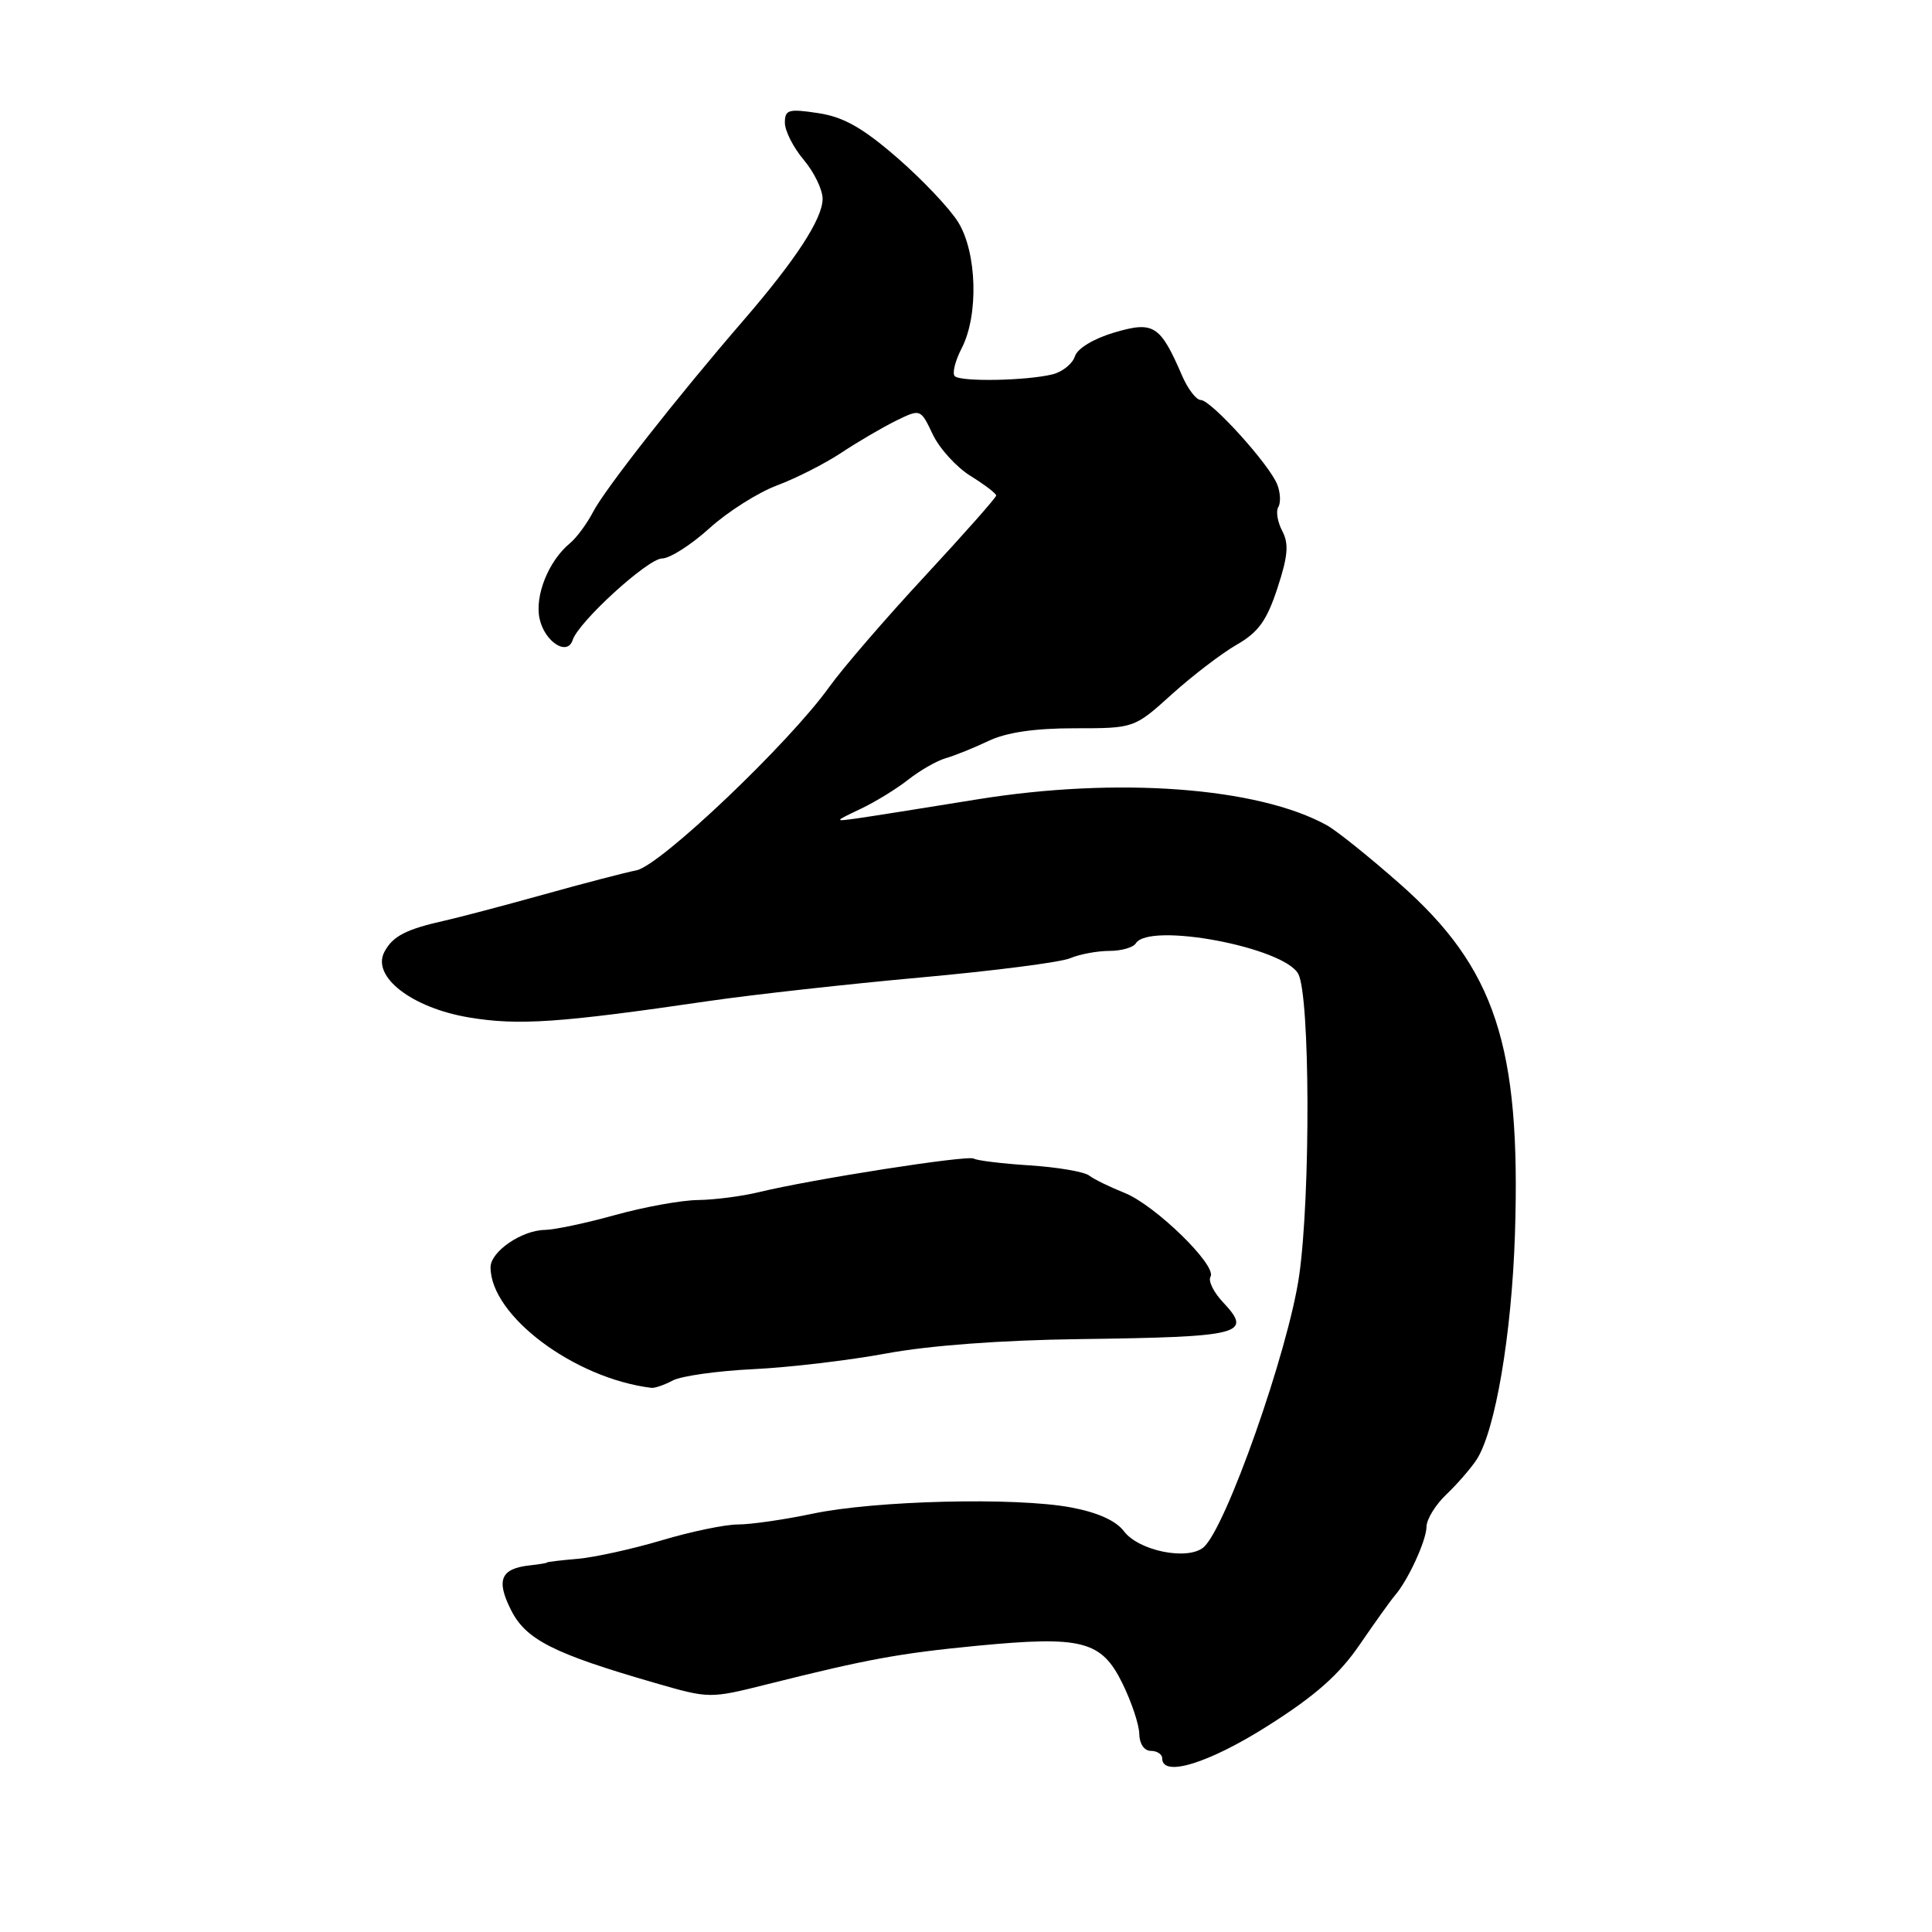 <?xml version="1.0" encoding="UTF-8" standalone="no"?>
<!DOCTYPE svg PUBLIC "-//W3C//DTD SVG 1.1//EN" "http://www.w3.org/Graphics/SVG/1.1/DTD/svg11.dtd" >
<svg xmlns="http://www.w3.org/2000/svg" xmlns:xlink="http://www.w3.org/1999/xlink" version="1.1" viewBox="0 0 256 256">
 <g >
 <path fill="currentColor"
d=" M 168.06 228.64 C 174.32 224.67 177.46 221.89 180.19 217.89 C 182.22 214.93 184.31 212.01 184.83 211.41 C 186.57 209.41 189.00 204.13 189.02 202.30 C 189.03 201.31 190.21 199.39 191.64 198.03 C 193.07 196.67 194.88 194.59 195.65 193.42 C 198.13 189.62 200.31 176.82 200.74 163.50 C 201.54 138.57 198.14 128.25 185.45 117.08 C 181.44 113.54 177.11 110.07 175.83 109.36 C 166.70 104.30 148.04 102.92 129.50 105.92 C 122.35 107.08 115.15 108.22 113.50 108.45 C 110.51 108.86 110.51 108.86 114.04 107.18 C 115.98 106.26 118.83 104.51 120.37 103.29 C 121.91 102.08 124.14 100.80 125.33 100.46 C 126.52 100.12 129.07 99.09 131.00 98.17 C 133.36 97.05 137.08 96.50 142.39 96.50 C 150.29 96.50 150.29 96.50 155.27 92.00 C 158.01 89.53 161.89 86.56 163.88 85.42 C 166.75 83.77 167.86 82.23 169.27 77.92 C 170.67 73.66 170.80 72.04 169.90 70.35 C 169.28 69.16 169.04 67.74 169.38 67.19 C 169.72 66.64 169.67 65.30 169.25 64.22 C 168.25 61.60 160.47 53.00 159.10 53.00 C 158.51 53.00 157.39 51.54 156.62 49.75 C 153.73 43.07 152.87 42.52 147.65 44.06 C 144.91 44.87 142.76 46.17 142.43 47.22 C 142.12 48.19 140.79 49.27 139.48 49.60 C 136.06 50.45 127.29 50.62 126.51 49.84 C 126.15 49.48 126.56 47.82 127.43 46.14 C 129.69 41.76 129.46 33.48 126.96 29.43 C 125.83 27.61 122.19 23.77 118.87 20.89 C 114.28 16.91 111.78 15.50 108.42 14.99 C 104.48 14.39 104.00 14.53 104.00 16.26 C 104.00 17.34 105.12 19.55 106.50 21.18 C 107.88 22.82 109.00 25.14 109.00 26.34 C 109.00 28.98 105.46 34.40 98.47 42.50 C 89.72 52.62 80.15 64.82 78.60 67.81 C 77.79 69.37 76.40 71.26 75.50 72.00 C 72.68 74.34 70.83 78.95 71.50 81.99 C 72.17 85.05 75.18 86.99 75.88 84.81 C 76.65 82.40 85.86 74.00 87.73 74.00 C 88.75 74.00 91.57 72.20 94.00 70.00 C 96.42 67.81 100.46 65.25 102.96 64.32 C 105.45 63.39 109.30 61.44 111.50 59.98 C 113.70 58.52 116.96 56.62 118.74 55.74 C 121.98 54.16 121.98 54.16 123.60 57.57 C 124.49 59.44 126.74 61.91 128.61 63.07 C 130.47 64.22 132.00 65.39 132.00 65.66 C 132.00 65.93 127.75 70.73 122.56 76.33 C 117.37 81.92 111.67 88.53 109.90 91.00 C 104.57 98.46 87.52 114.68 84.34 115.32 C 82.78 115.63 77.22 117.08 72.00 118.54 C 66.78 119.99 60.92 121.54 59.00 121.97 C 53.81 123.13 52.05 124.03 50.94 126.12 C 49.19 129.39 54.56 133.55 62.16 134.82 C 68.71 135.91 74.12 135.54 94.00 132.63 C 99.78 131.79 112.38 130.39 122.00 129.52 C 131.62 128.65 140.53 127.51 141.80 126.97 C 143.06 126.44 145.40 126.00 146.99 126.00 C 148.58 126.00 150.16 125.55 150.50 125.00 C 152.26 122.15 170.13 125.51 172.03 129.05 C 173.59 131.98 173.67 158.29 172.15 169.00 C 170.73 178.94 162.40 202.59 159.46 205.04 C 157.33 206.80 150.89 205.50 148.93 202.90 C 147.86 201.49 145.43 200.40 141.90 199.74 C 134.57 198.37 116.02 198.82 107.68 200.57 C 103.94 201.36 99.48 202.00 97.79 202.00 C 96.10 202.00 91.55 202.94 87.68 204.10 C 83.81 205.25 78.81 206.35 76.57 206.55 C 74.33 206.74 72.50 206.96 72.50 207.03 C 72.50 207.11 71.47 207.28 70.21 207.42 C 66.35 207.84 65.71 209.35 67.70 213.31 C 69.67 217.26 73.30 219.10 86.76 222.99 C 94.02 225.09 94.02 225.09 101.76 223.15 C 115.00 219.83 119.18 219.07 129.50 218.07 C 143.37 216.74 145.94 217.40 148.71 223.02 C 149.92 225.48 150.94 228.51 150.96 229.75 C 150.98 231.07 151.62 232.00 152.50 232.00 C 153.32 232.00 154.00 232.45 154.00 233.00 C 154.00 235.55 160.19 233.64 168.06 228.64 Z  M 89.15 182.92 C 90.25 182.33 95.06 181.65 99.83 181.42 C 104.60 181.19 112.55 180.25 117.50 179.33 C 123.10 178.29 132.73 177.57 143.00 177.44 C 164.61 177.15 166.03 176.79 162.07 172.57 C 160.81 171.24 160.06 169.71 160.40 169.17 C 161.30 167.71 153.04 159.66 149.00 158.06 C 147.07 157.29 144.96 156.26 144.31 155.76 C 143.65 155.26 140.12 154.66 136.46 154.42 C 132.80 154.19 129.46 153.78 129.03 153.52 C 128.23 153.03 107.60 156.25 100.50 157.98 C 98.30 158.51 94.70 158.98 92.50 159.01 C 90.30 159.03 85.35 159.93 81.50 161.00 C 77.65 162.07 73.47 162.95 72.21 162.97 C 69.13 163.01 65.00 165.84 65.00 167.92 C 65.00 174.33 76.08 182.64 86.32 183.90 C 86.76 183.95 88.04 183.51 89.15 182.92 Z "/>
</g>
</svg>
